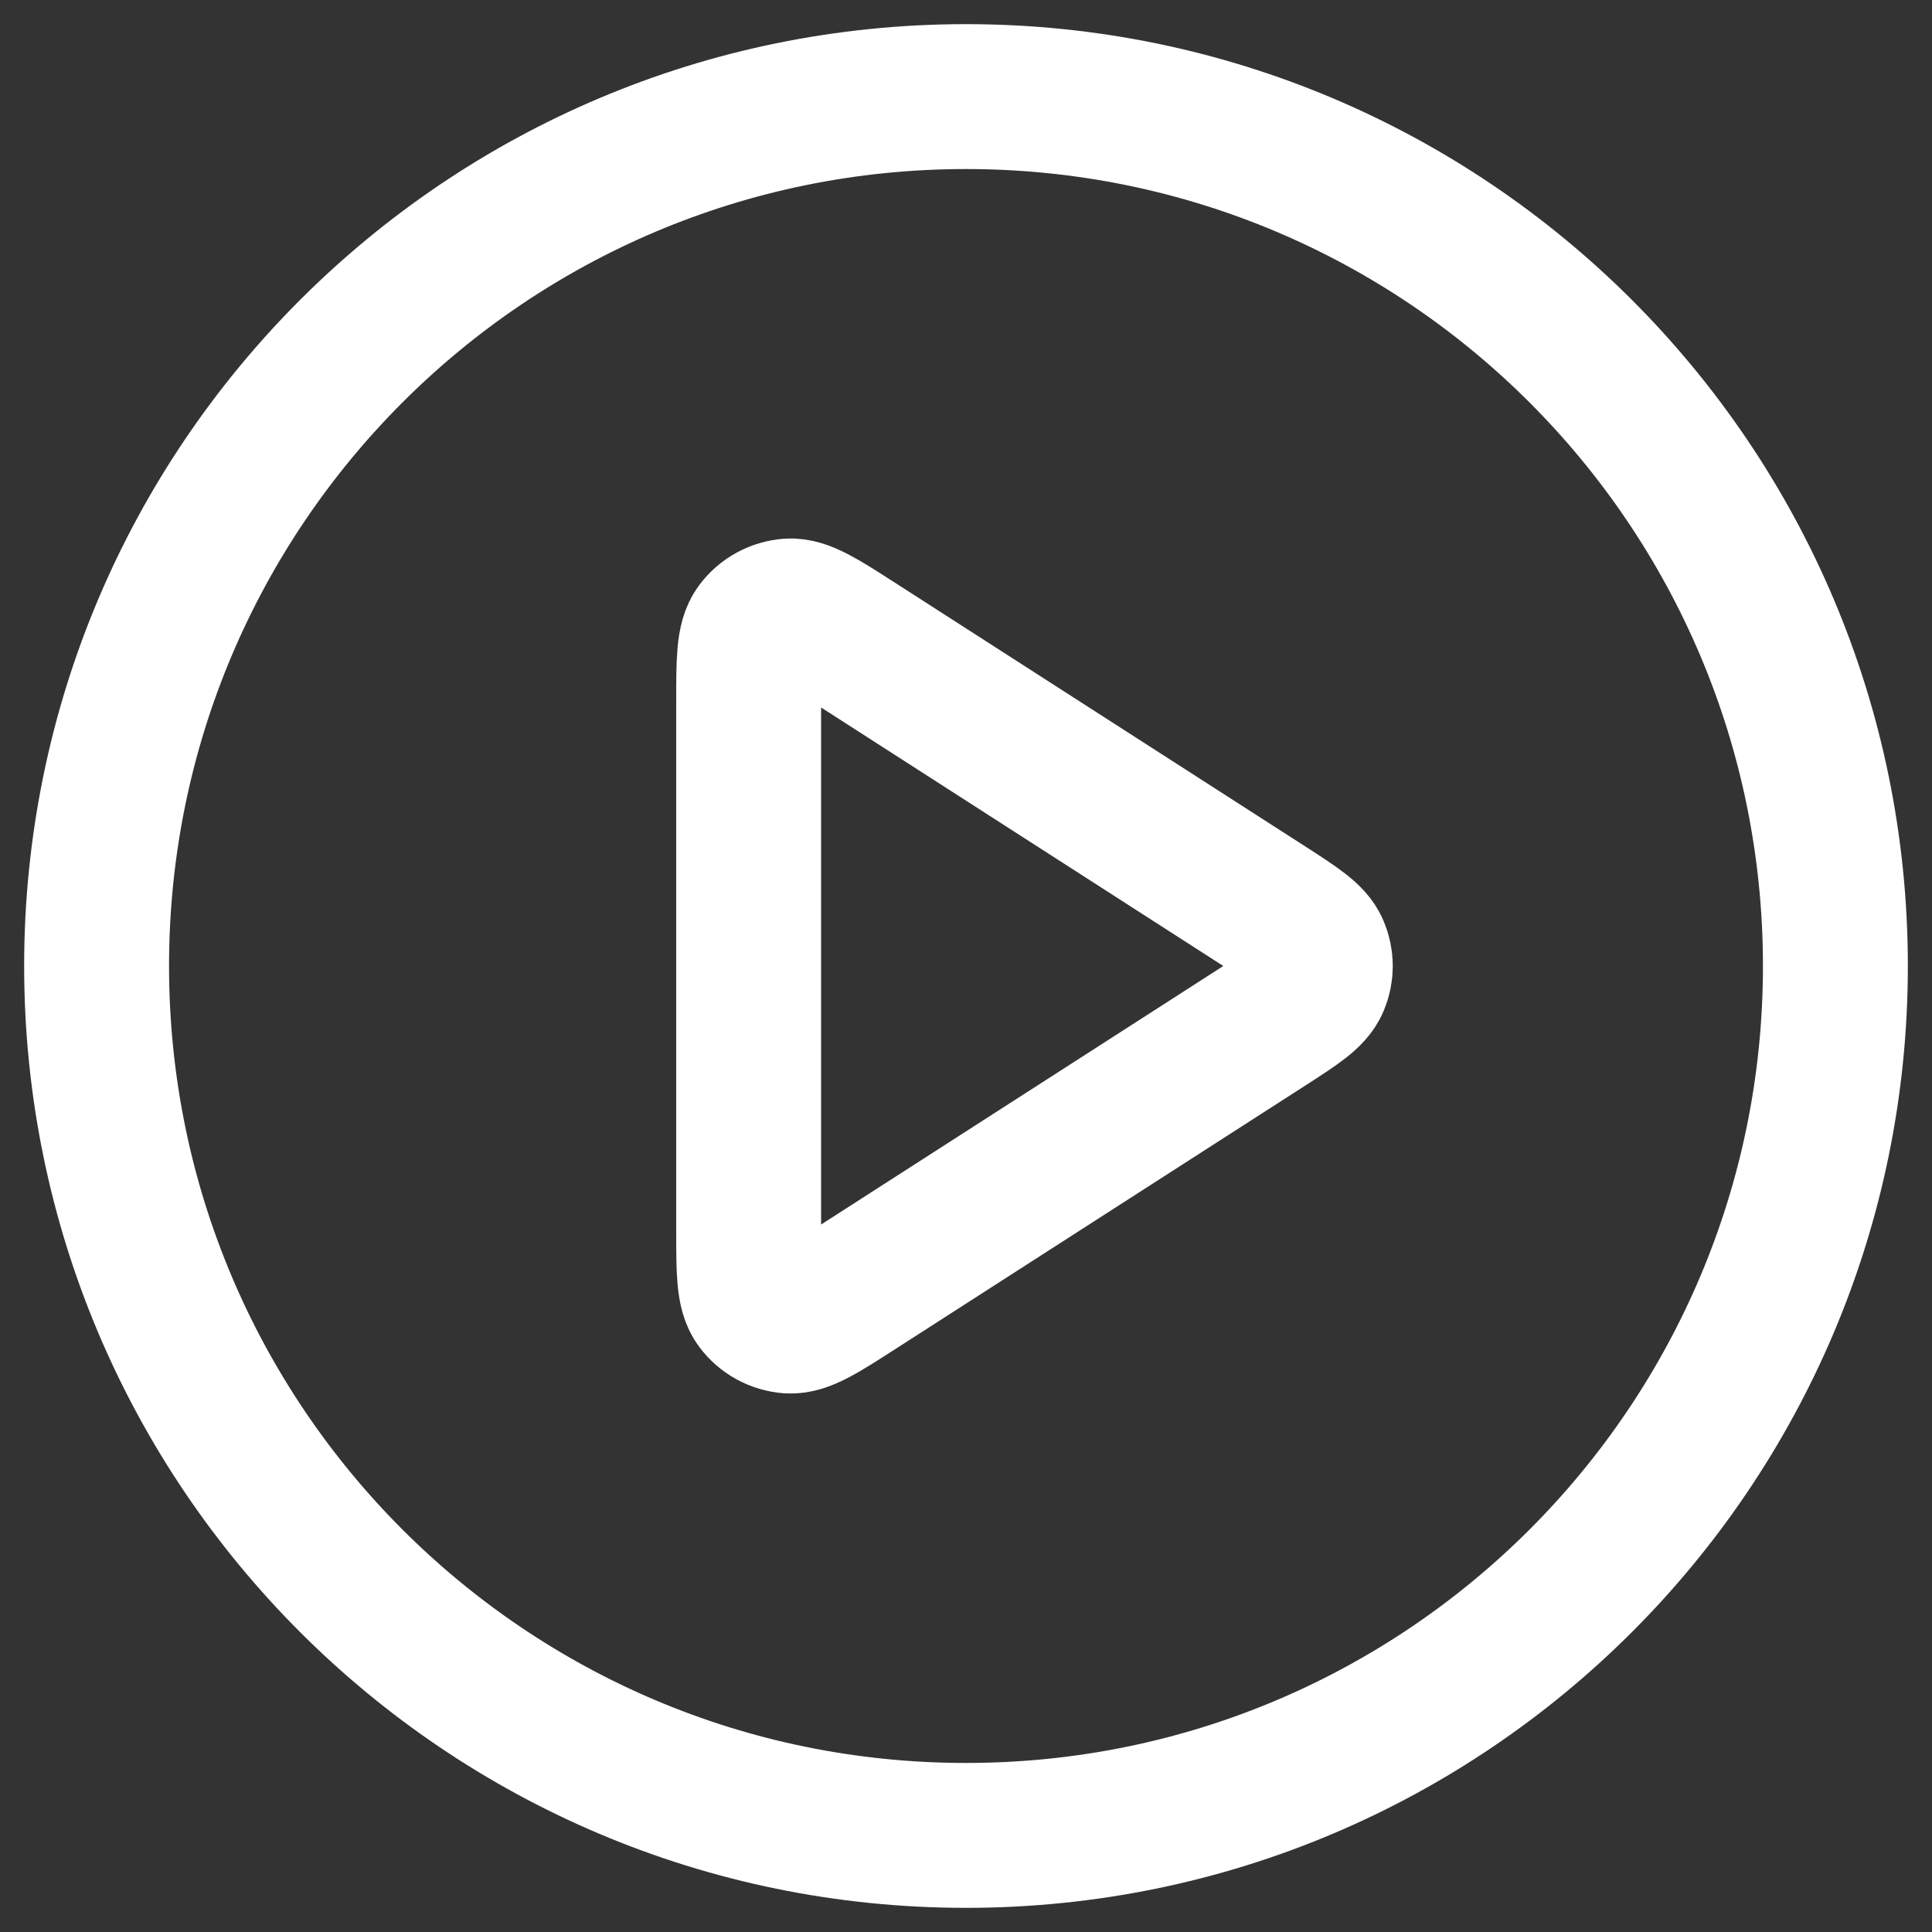 <svg viewBox="0 0 20 20" fill="none" xmlns="http://www.w3.org/2000/svg">
<rect x="0" y="0" width="20" height="20" fill="#333333" stroke="none"/>
<path d="M10 19C14.971 19 19 14.971 19 10C19 5.029 14.971 1 10 1C5.029 1 1 5.029 1 10C1 14.971 5.029 19 10 19Z" stroke="white" stroke-width="1.5" stroke-linecap="round" stroke-linejoin="round"/>
<path d="M7.75 7.269C7.75 6.839 7.75 6.624 7.84 6.505C7.918 6.4 8.038 6.335 8.168 6.325C8.317 6.315 8.498 6.431 8.859 6.663L13.108 9.394C13.421 9.596 13.578 9.697 13.632 9.825C13.68 9.937 13.68 10.063 13.632 10.175C13.578 10.303 13.421 10.404 13.108 10.606L8.859 13.337C8.498 13.569 8.317 13.685 8.168 13.675C8.038 13.665 7.918 13.6 7.84 13.495C7.75 13.376 7.75 13.161 7.75 12.731V7.269Z" stroke="white" stroke-width="1.5" stroke-linecap="round" stroke-linejoin="round"/>
</svg>
